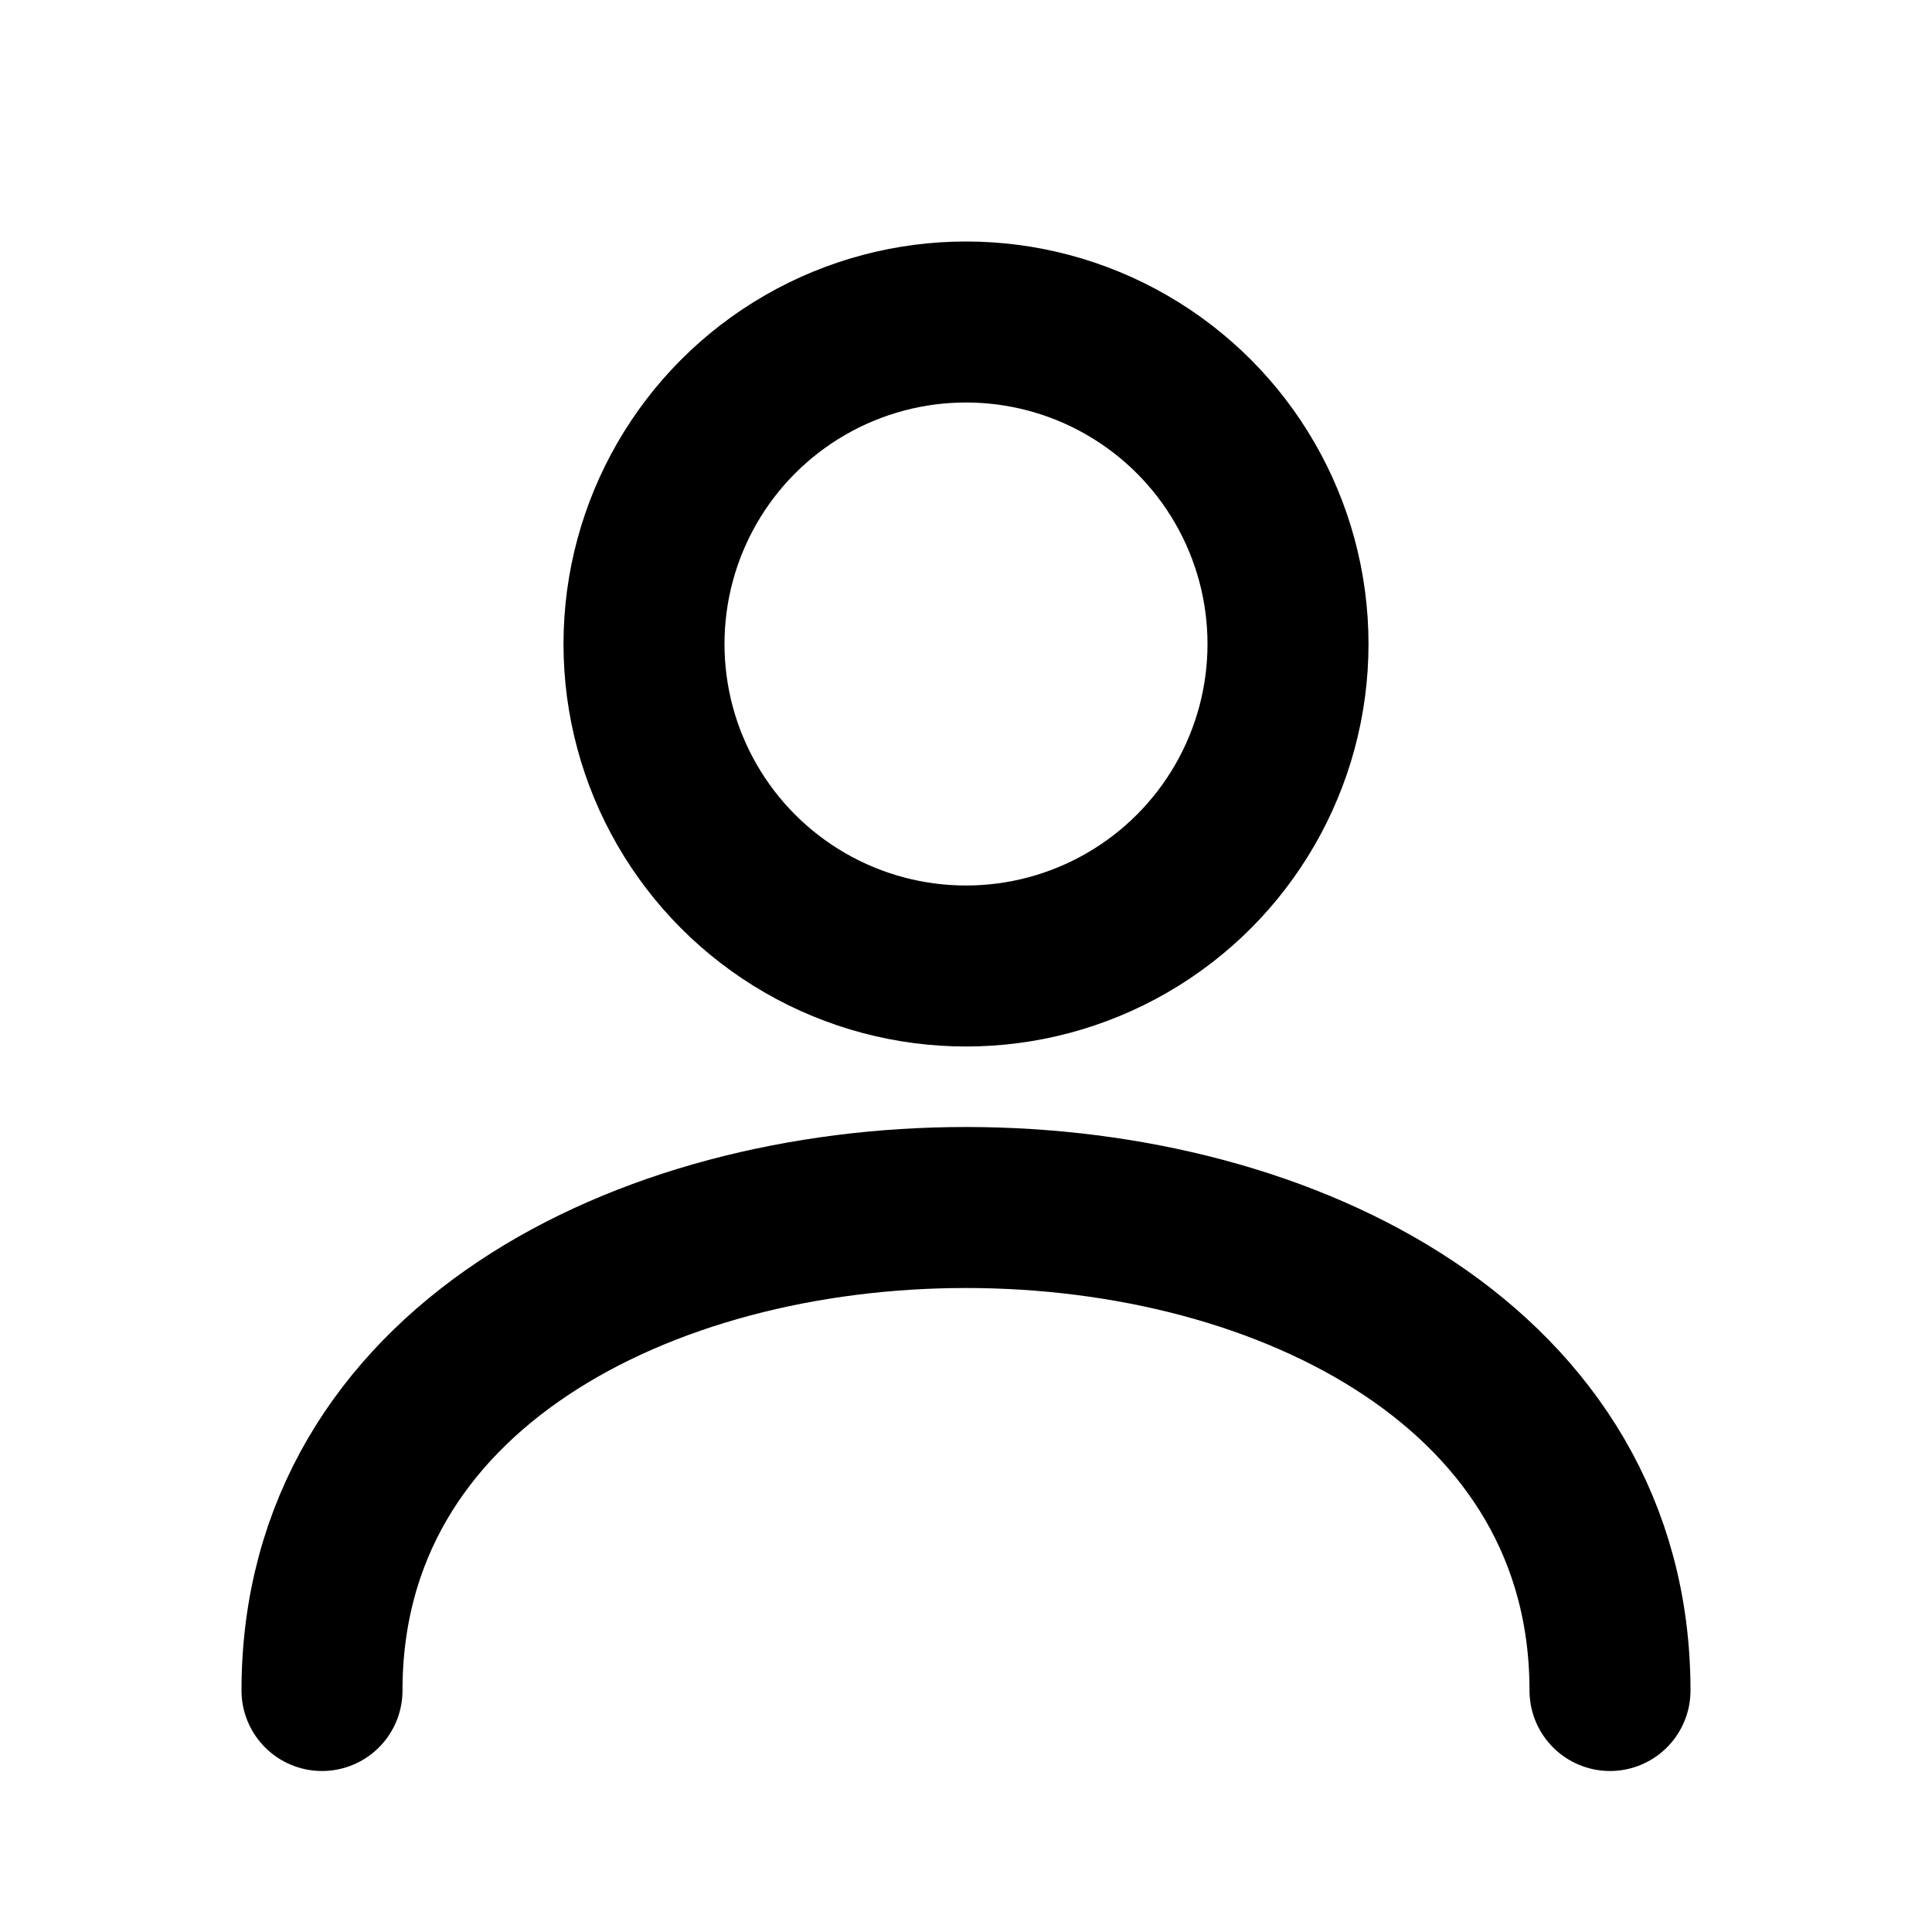 <svg width="24" height="24" viewBox="0 0 24 24" fill="none" xmlns="http://www.w3.org/2000/svg">
  <circle cx="12" cy="8" r="4" stroke="currentColor" stroke-width="2"/>
  <path d="M4 21c0-4 4-6 8-6s8 2 8 6" stroke="currentColor" stroke-width="2" stroke-linecap="round"/>
</svg>

